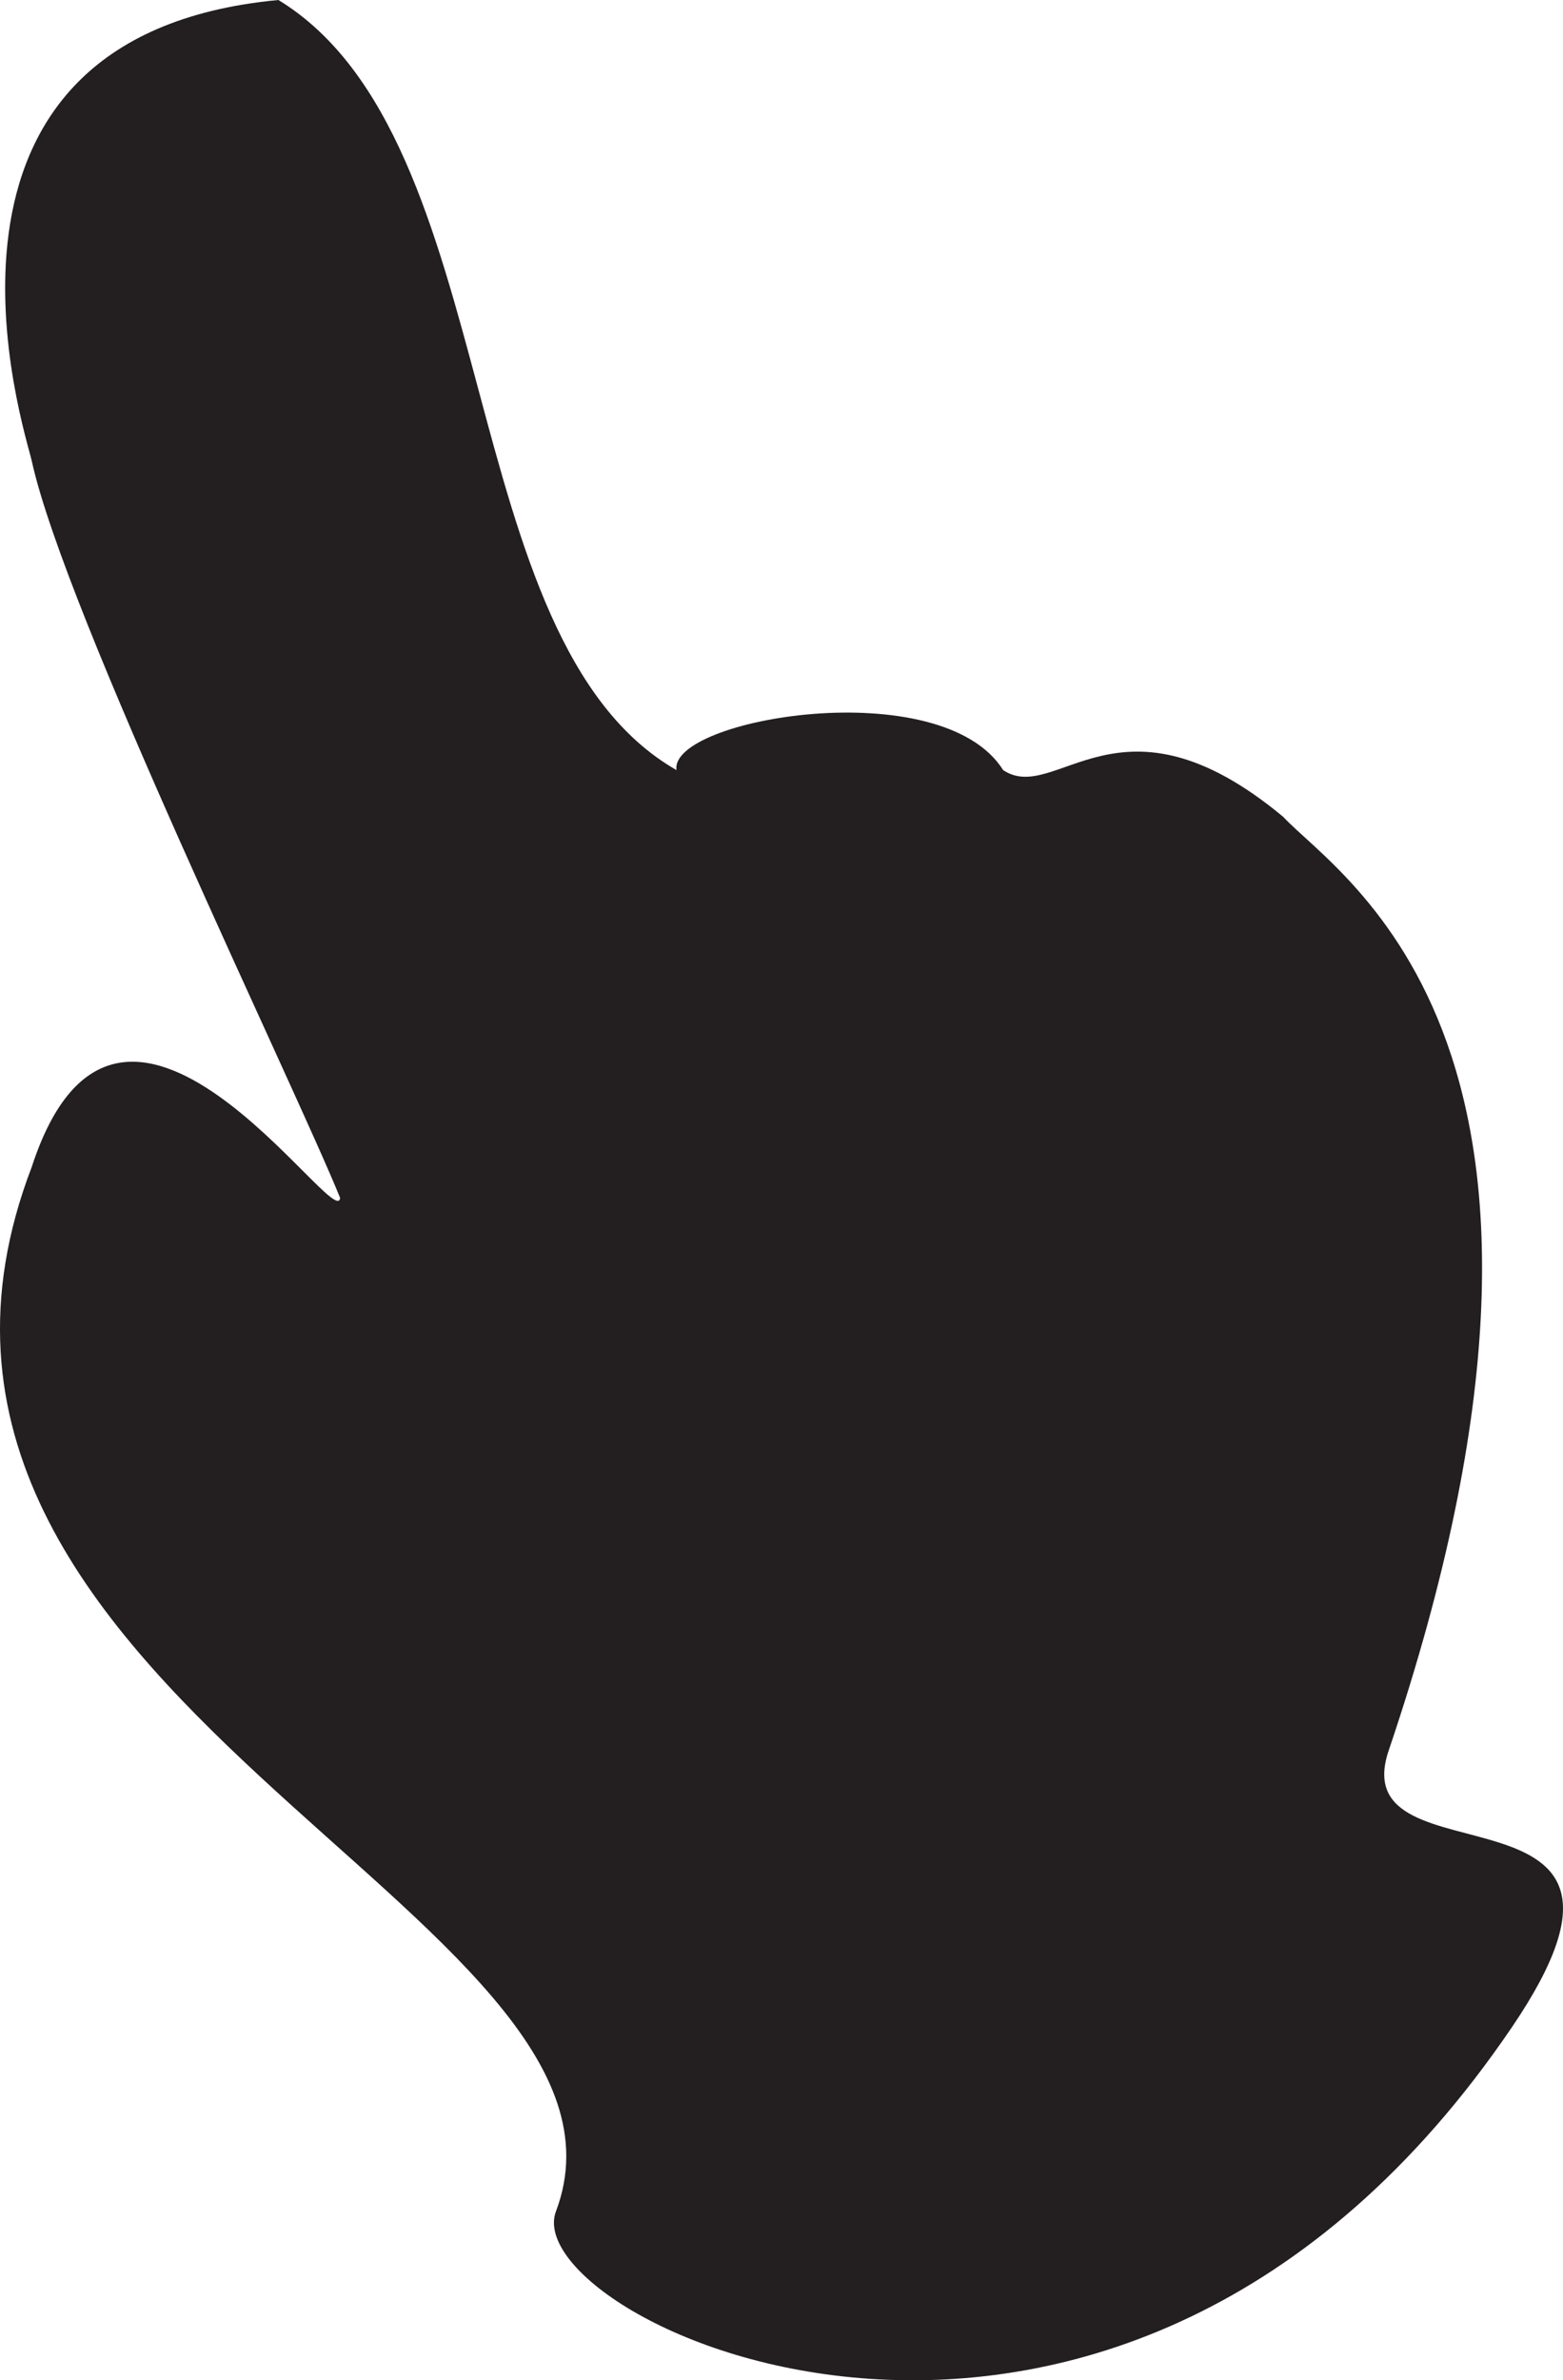 <?xml version="1.0" encoding="utf-8"?>
<!-- Generator: Adobe Illustrator 16.0.0, SVG Export Plug-In . SVG Version: 6.00 Build 0)  -->
<!DOCTYPE svg PUBLIC "-//W3C//DTD SVG 1.1//EN" "http://www.w3.org/Graphics/SVG/1.1/DTD/svg11.dtd">
<svg version="1.1" id="Layer_1" xmlns="http://www.w3.org/2000/svg" xmlns:xlink="http://www.w3.org/1999/xlink" x="0px" y="0px"
	 width="207.689px" height="316.222px" viewBox="0 0 207.689 316.222" enable-background="new 0 0 207.689 316.222"
	 xml:space="preserve">
<path fill-rule="evenodd" clip-rule="evenodd" fill="#231F20" d="M36.994,0c30.388,18.538,22.768,85.062,52.898,102.308
	c-1.03-6.852,35.207-13.057,43.403,0c7.062,4.727,15.479-11.866,37.202,6.2c7.772,8.32,45.656,30.55,14.024,124.07
	c-6.246,18.465,40.024,1.904,16.391,36.723c-52.534,77.402-132.538,39.059-127.037,24.482
	c14.865-39.379-96.576-68.48-69.664-138.732c11.687-35.884,40.618,9.156,40.979,4.082C39.102,144.114,8.629,81.444,4.212,61.204
	C3.4,57.484-14.065,4.788,36.994,0z"/>
</svg>
